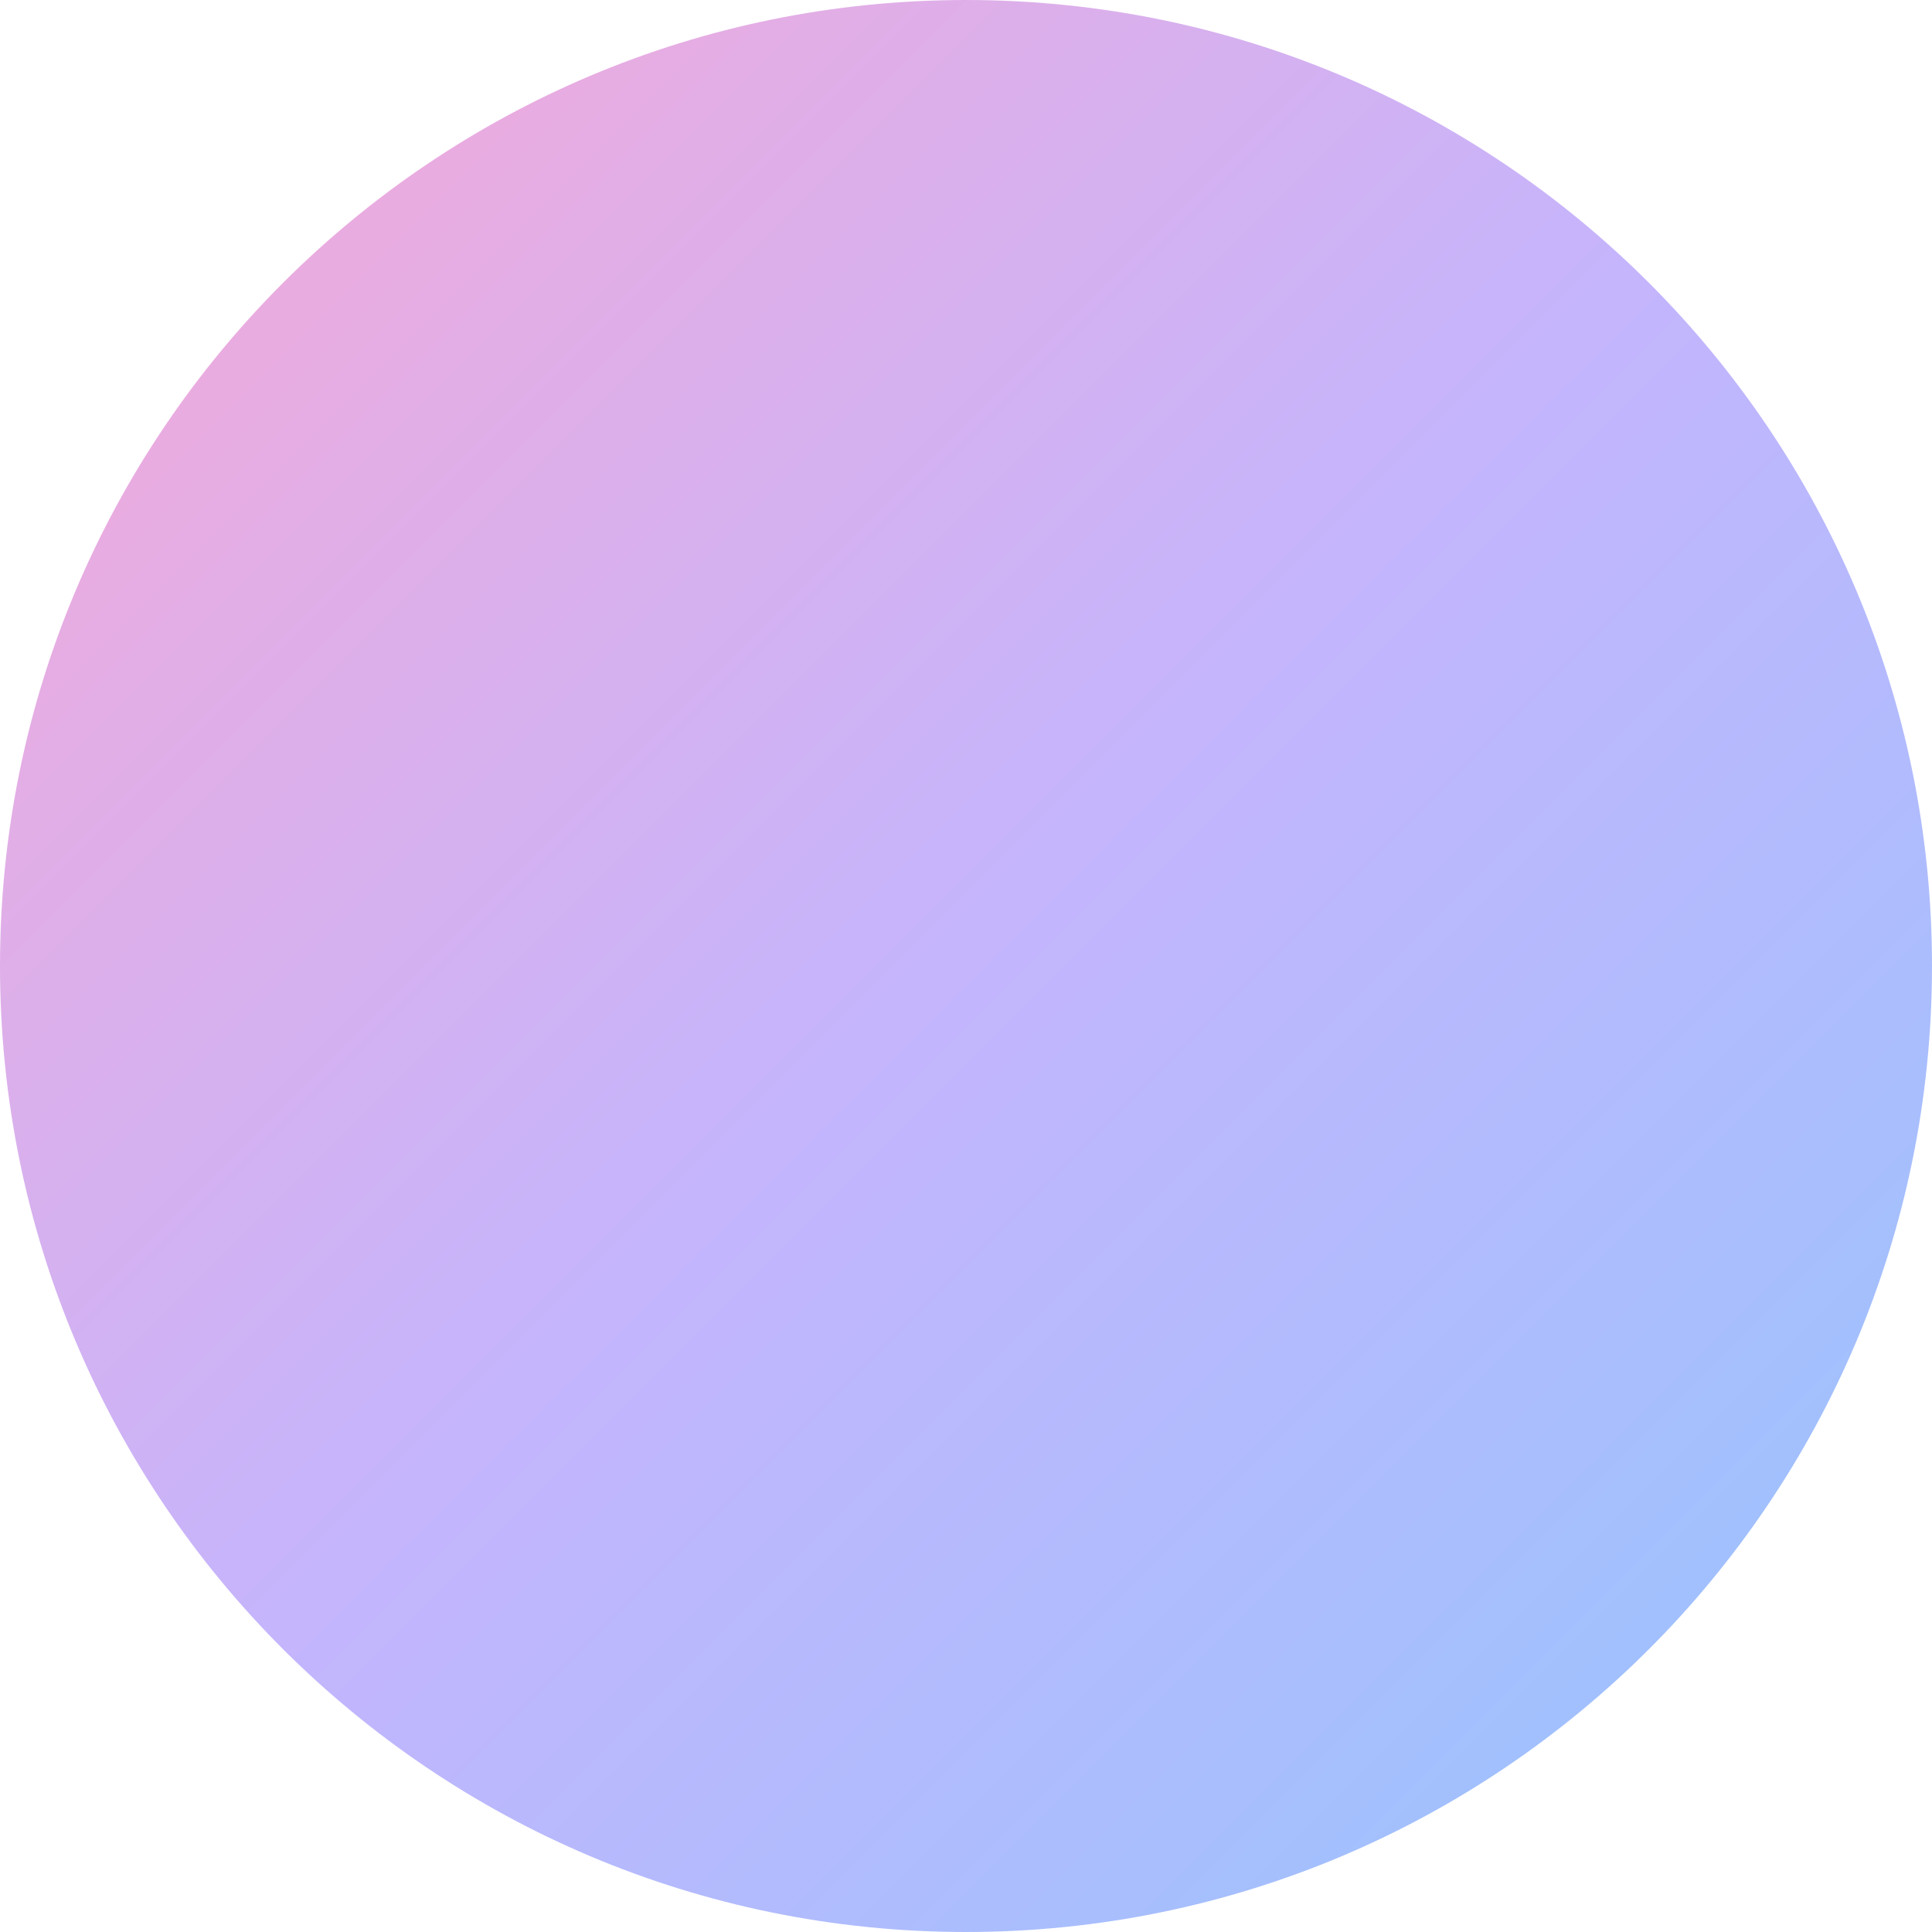 <svg width="27" height="27" viewBox="0 0 27 27" fill="none" xmlns="http://www.w3.org/2000/svg">
<path d="M13.5 27C20.956 27 27 20.956 27 13.5C27 6.044 20.956 0 13.5 0C6.044 0 0 6.044 0 13.5C0 20.956 6.044 27 13.5 27Z" fill="url(#paint0_linear_1_2494)"/>
<defs>
<linearGradient id="paint0_linear_1_2494" x1="0" y1="0" x2="27" y2="27" gradientUnits="userSpaceOnUse">
<stop stop-color="#F9A8D4"/>
<stop offset="0.5" stop-color="#C4B5FD"/>
<stop offset="1" stop-color="#93C5FD"/>
</linearGradient>
</defs>
</svg>
